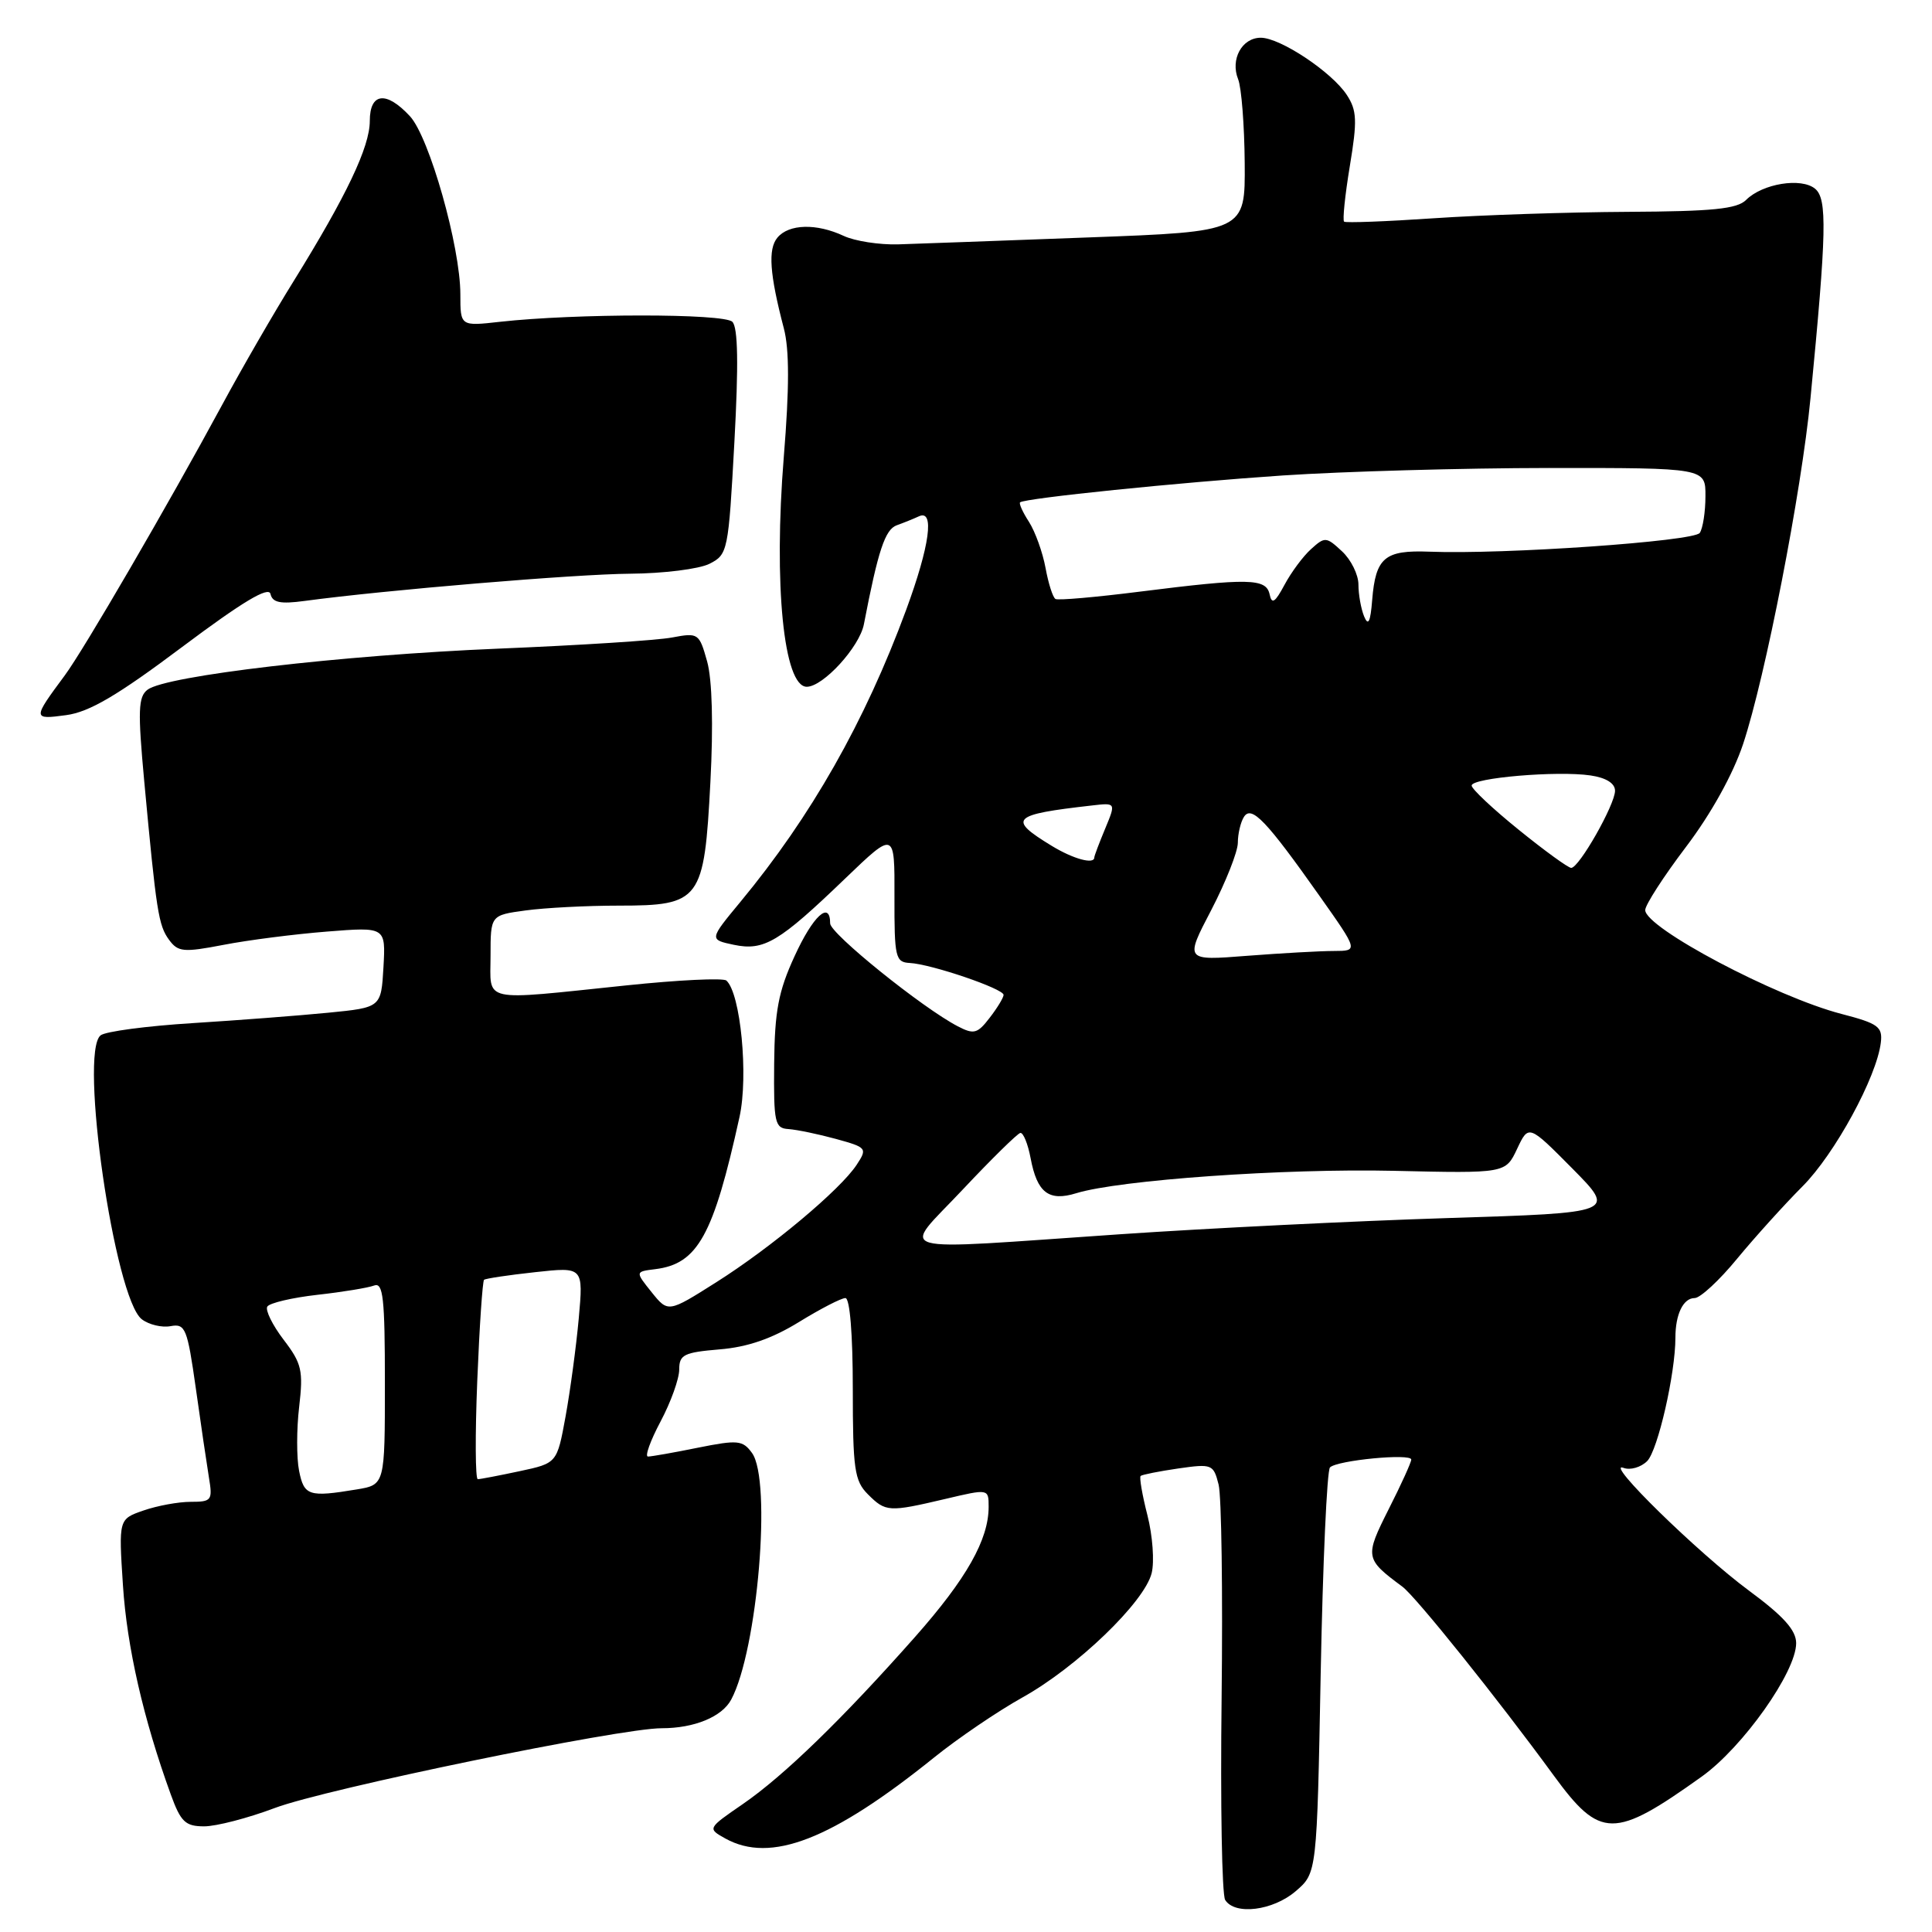 <?xml version="1.0" encoding="UTF-8" standalone="no"?>
<!DOCTYPE svg PUBLIC "-//W3C//DTD SVG 1.1//EN" "http://www.w3.org/Graphics/SVG/1.1/DTD/svg11.dtd" >
<svg xmlns="http://www.w3.org/2000/svg" xmlns:xlink="http://www.w3.org/1999/xlink" version="1.1" viewBox="0 0 256 256">
 <g >
 <path fill="currentColor"
d=" M 171.69 250.59 C 174.50 248.18 174.50 248.18 175.00 221.67 C 175.28 207.09 175.83 194.84 176.23 194.44 C 177.18 193.49 187.00 192.55 187.00 193.40 C 187.00 193.76 185.66 196.72 184.01 199.97 C 180.82 206.31 180.86 206.56 185.81 210.23 C 187.59 211.54 198.51 225.17 205.86 235.24 C 212.04 243.70 213.86 243.72 225.50 235.40 C 230.95 231.50 238.00 221.54 238.00 217.73 C 238.00 216.01 236.33 214.15 231.75 210.77 C 225.02 205.79 212.45 193.50 215.12 194.50 C 216.01 194.84 217.43 194.43 218.26 193.60 C 219.67 192.18 222.00 182.01 222.00 177.25 C 222.00 174.15 223.04 172.00 224.55 172.00 C 225.29 172.00 227.83 169.65 230.19 166.77 C 232.56 163.90 236.45 159.60 238.83 157.21 C 243.12 152.92 248.68 142.70 249.22 138.14 C 249.47 136.05 248.86 135.61 244.00 134.35 C 235.29 132.09 218.00 122.94 218.00 120.59 C 218.00 119.91 220.43 116.14 223.41 112.21 C 226.73 107.83 229.64 102.58 230.97 98.59 C 233.92 89.71 238.70 65.21 239.90 52.76 C 242.04 30.71 242.13 26.35 240.51 25.01 C 238.68 23.49 233.53 24.33 231.37 26.49 C 230.17 27.69 226.94 28.01 215.68 28.07 C 207.88 28.11 196.32 28.49 190.00 28.92 C 183.68 29.35 178.32 29.55 178.10 29.37 C 177.88 29.18 178.22 25.87 178.86 22.00 C 179.86 15.97 179.80 14.63 178.46 12.58 C 176.47 9.54 169.64 5.00 167.06 5.00 C 164.56 5.00 163.00 7.87 164.06 10.50 C 164.50 11.60 164.89 16.59 164.93 21.60 C 165.00 30.69 165.00 30.69 144.25 31.46 C 132.84 31.89 121.47 32.30 119.00 32.38 C 116.53 32.45 113.28 31.95 111.80 31.26 C 108.19 29.57 104.52 29.67 103.01 31.49 C 101.74 33.01 101.98 36.32 103.86 43.50 C 104.60 46.30 104.60 51.41 103.86 60.50 C 102.49 77.45 103.84 91.00 106.90 91.00 C 109.07 91.00 113.89 85.73 114.47 82.72 C 116.36 72.91 117.28 70.15 118.83 69.60 C 119.75 69.27 121.06 68.74 121.75 68.42 C 123.87 67.43 123.20 72.31 120.06 80.84 C 114.59 95.66 107.48 108.18 98.11 119.50 C 93.97 124.50 93.97 124.50 97.23 125.19 C 101.24 126.03 103.22 124.85 112.02 116.38 C 118.55 110.11 118.55 110.11 118.52 118.80 C 118.50 126.87 118.65 127.50 120.55 127.60 C 123.41 127.75 133.00 131.02 132.98 131.83 C 132.97 132.20 132.14 133.57 131.13 134.87 C 129.52 136.97 129.04 137.10 126.91 135.99 C 122.22 133.55 110.00 123.70 110.00 122.36 C 110.00 119.27 107.72 121.36 105.28 126.71 C 103.14 131.36 102.65 133.98 102.58 140.95 C 102.51 148.81 102.66 149.50 104.50 149.61 C 105.60 149.69 108.41 150.27 110.75 150.91 C 114.86 152.04 114.95 152.15 113.52 154.33 C 111.36 157.63 102.21 165.29 94.90 169.91 C 88.53 173.94 88.53 173.94 86.34 171.22 C 84.16 168.50 84.16 168.50 86.83 168.17 C 92.45 167.47 94.53 163.72 97.99 148.00 C 99.19 142.55 98.13 131.61 96.25 129.93 C 95.84 129.56 89.88 129.85 83.00 130.57 C 63.47 132.60 65.00 132.93 65.00 126.64 C 65.00 121.27 65.00 121.27 69.64 120.64 C 72.19 120.29 77.75 120.00 81.98 120.00 C 92.83 120.00 93.31 119.34 94.13 103.65 C 94.53 96.05 94.37 90.06 93.70 87.65 C 92.65 83.90 92.53 83.82 89.06 84.47 C 87.10 84.85 76.72 85.51 66.00 85.95 C 45.29 86.81 21.98 89.53 19.55 91.39 C 18.31 92.33 18.25 94.18 19.11 103.50 C 20.72 120.84 21.00 122.62 22.40 124.53 C 23.59 126.15 24.31 126.22 29.61 125.20 C 32.85 124.57 39.01 123.78 43.31 123.44 C 51.11 122.82 51.11 122.82 50.81 128.16 C 50.50 133.50 50.50 133.50 43.50 134.19 C 39.65 134.57 31.55 135.19 25.50 135.57 C 19.45 135.95 13.97 136.67 13.33 137.19 C 10.46 139.46 15.19 172.06 18.79 174.81 C 19.73 175.53 21.45 175.94 22.61 175.72 C 24.56 175.36 24.82 176.01 25.94 183.91 C 26.60 188.64 27.39 193.96 27.68 195.75 C 28.19 198.81 28.05 199.00 25.26 199.00 C 23.63 199.00 20.82 199.52 19.01 200.15 C 15.72 201.29 15.72 201.29 16.29 210.05 C 16.82 218.24 19.00 227.77 22.62 237.75 C 23.95 241.42 24.56 242.00 27.06 242.00 C 28.65 242.00 32.86 240.91 36.41 239.57 C 43.15 237.03 82.16 228.99 87.68 229.00 C 92.00 229.00 95.67 227.49 96.89 225.20 C 100.38 218.68 102.28 196.13 99.64 192.52 C 98.41 190.83 97.76 190.77 92.47 191.83 C 89.28 192.48 86.30 193.00 85.86 193.00 C 85.42 193.00 86.17 190.91 87.53 188.35 C 88.89 185.79 90.00 182.70 90.00 181.47 C 90.00 179.50 90.62 179.20 95.35 178.80 C 99.05 178.50 102.28 177.38 105.86 175.18 C 108.70 173.43 111.47 172.00 112.02 172.00 C 112.61 172.00 113.00 176.79 113.00 184.00 C 113.00 194.67 113.22 196.22 115.00 198.00 C 117.36 200.36 117.75 200.38 125.25 198.62 C 131.00 197.26 131.00 197.26 131.00 199.66 C 131.00 204.01 128.07 209.19 121.25 216.90 C 111.63 227.77 103.87 235.30 98.44 239.04 C 93.73 242.28 93.73 242.28 96.11 243.61 C 102.12 246.94 110.21 243.80 123.77 232.88 C 126.92 230.34 132.20 226.75 135.50 224.91 C 142.70 220.90 151.64 212.30 152.60 208.45 C 152.98 206.93 152.73 203.48 152.04 200.78 C 151.35 198.09 150.95 195.74 151.14 195.57 C 151.34 195.40 153.58 194.95 156.13 194.58 C 160.59 193.94 160.79 194.02 161.47 196.71 C 161.86 198.24 162.03 210.97 161.87 225.00 C 161.70 239.03 161.91 251.06 162.34 251.75 C 163.62 253.81 168.68 253.18 171.69 250.59 Z  M 24.16 85.71 C 32.14 79.73 35.60 77.66 35.84 78.70 C 36.10 79.85 37.15 80.06 40.34 79.63 C 50.97 78.19 76.29 76.07 83.50 76.02 C 87.90 75.99 92.62 75.40 94.00 74.71 C 96.44 73.48 96.52 73.07 97.31 58.58 C 97.87 48.27 97.79 43.39 97.04 42.64 C 95.92 41.52 76.26 41.53 66.25 42.64 C 61.00 43.23 61.00 43.23 61.00 39.01 C 61.00 32.69 56.89 18.18 54.32 15.40 C 51.18 12.01 49.00 12.27 49.00 16.03 C 49.00 19.46 45.92 25.93 38.94 37.20 C 36.30 41.44 32.01 48.87 29.40 53.71 C 22.28 66.88 11.10 86.10 8.58 89.50 C 4.30 95.27 4.31 95.36 8.76 94.76 C 11.84 94.35 15.56 92.16 24.16 85.71 Z  M 39.63 194.89 C 39.29 193.19 39.29 189.37 39.64 186.42 C 40.20 181.61 39.99 180.67 37.58 177.52 C 36.10 175.58 35.13 173.60 35.42 173.13 C 35.72 172.65 38.70 171.95 42.05 171.57 C 45.39 171.20 48.78 170.64 49.57 170.34 C 50.77 169.88 51.00 171.98 51.00 183.26 C 51.00 196.74 51.00 196.74 47.25 197.36 C 40.91 198.41 40.29 198.20 39.63 194.89 Z  M 63.24 182.95 C 63.53 175.77 63.94 169.75 64.14 169.58 C 64.34 169.41 67.38 168.95 70.90 168.57 C 77.30 167.87 77.30 167.87 76.69 174.68 C 76.35 178.43 75.56 184.28 74.94 187.69 C 73.81 193.88 73.81 193.88 68.85 194.94 C 66.13 195.52 63.63 196.00 63.31 196.00 C 62.98 196.00 62.95 190.13 63.24 182.95 Z  M 127.57 157.62 C 131.38 153.57 134.82 150.19 135.20 150.12 C 135.59 150.06 136.20 151.56 136.56 153.46 C 137.42 158.04 138.96 159.23 142.60 158.11 C 148.31 156.35 170.17 154.81 184.70 155.14 C 199.49 155.48 199.49 155.48 201.02 152.24 C 202.55 148.99 202.55 148.99 208.35 154.84 C 214.14 160.70 214.14 160.70 191.82 161.40 C 179.54 161.79 160.05 162.75 148.50 163.54 C 117.06 165.68 119.39 166.34 127.57 157.62 Z  M 160.50 120.58 C 162.42 116.88 164.01 112.87 164.02 111.68 C 164.02 110.48 164.39 108.93 164.83 108.24 C 165.83 106.67 167.79 108.72 174.87 118.75 C 179.99 126.00 179.99 126.00 176.75 126.01 C 174.96 126.01 169.79 126.30 165.25 126.65 C 156.99 127.30 156.99 127.30 160.50 120.58 Z  M 201.24 109.95 C 197.81 107.18 195.00 104.54 195.00 104.09 C 195.00 103.07 206.36 102.10 210.75 102.75 C 212.81 103.05 214.00 103.79 214.00 104.78 C 214.00 106.61 209.24 115.00 208.19 115.00 C 207.80 115.00 204.67 112.73 201.24 109.95 Z  M 139.36 112.08 C 133.47 108.49 134.02 107.94 144.69 106.73 C 147.87 106.36 147.87 106.36 146.44 109.80 C 145.65 111.70 145.00 113.41 145.00 113.62 C 145.00 114.58 142.21 113.82 139.36 112.08 Z  M 180.75 81.67 C 180.34 80.66 180.00 78.77 180.00 77.46 C 180.00 76.15 179.02 74.16 177.82 73.05 C 175.74 71.11 175.55 71.10 173.72 72.76 C 172.66 73.71 171.08 75.85 170.20 77.50 C 168.94 79.85 168.52 80.12 168.23 78.75 C 167.77 76.62 165.46 76.58 151.00 78.40 C 145.22 79.13 140.21 79.57 139.86 79.37 C 139.51 79.18 138.92 77.33 138.54 75.26 C 138.16 73.19 137.17 70.45 136.35 69.16 C 135.52 67.88 134.99 66.71 135.17 66.56 C 135.87 66.01 156.16 63.93 170.00 63.00 C 177.97 62.47 193.84 62.02 205.25 62.01 C 226.00 62.00 226.00 62.00 225.98 65.75 C 225.98 67.81 225.64 70.00 225.23 70.61 C 224.49 71.73 199.24 73.49 189.41 73.10 C 183.47 72.87 182.28 73.87 181.82 79.51 C 181.59 82.43 181.30 83.01 180.75 81.67 Z "/>
</g>
</svg>